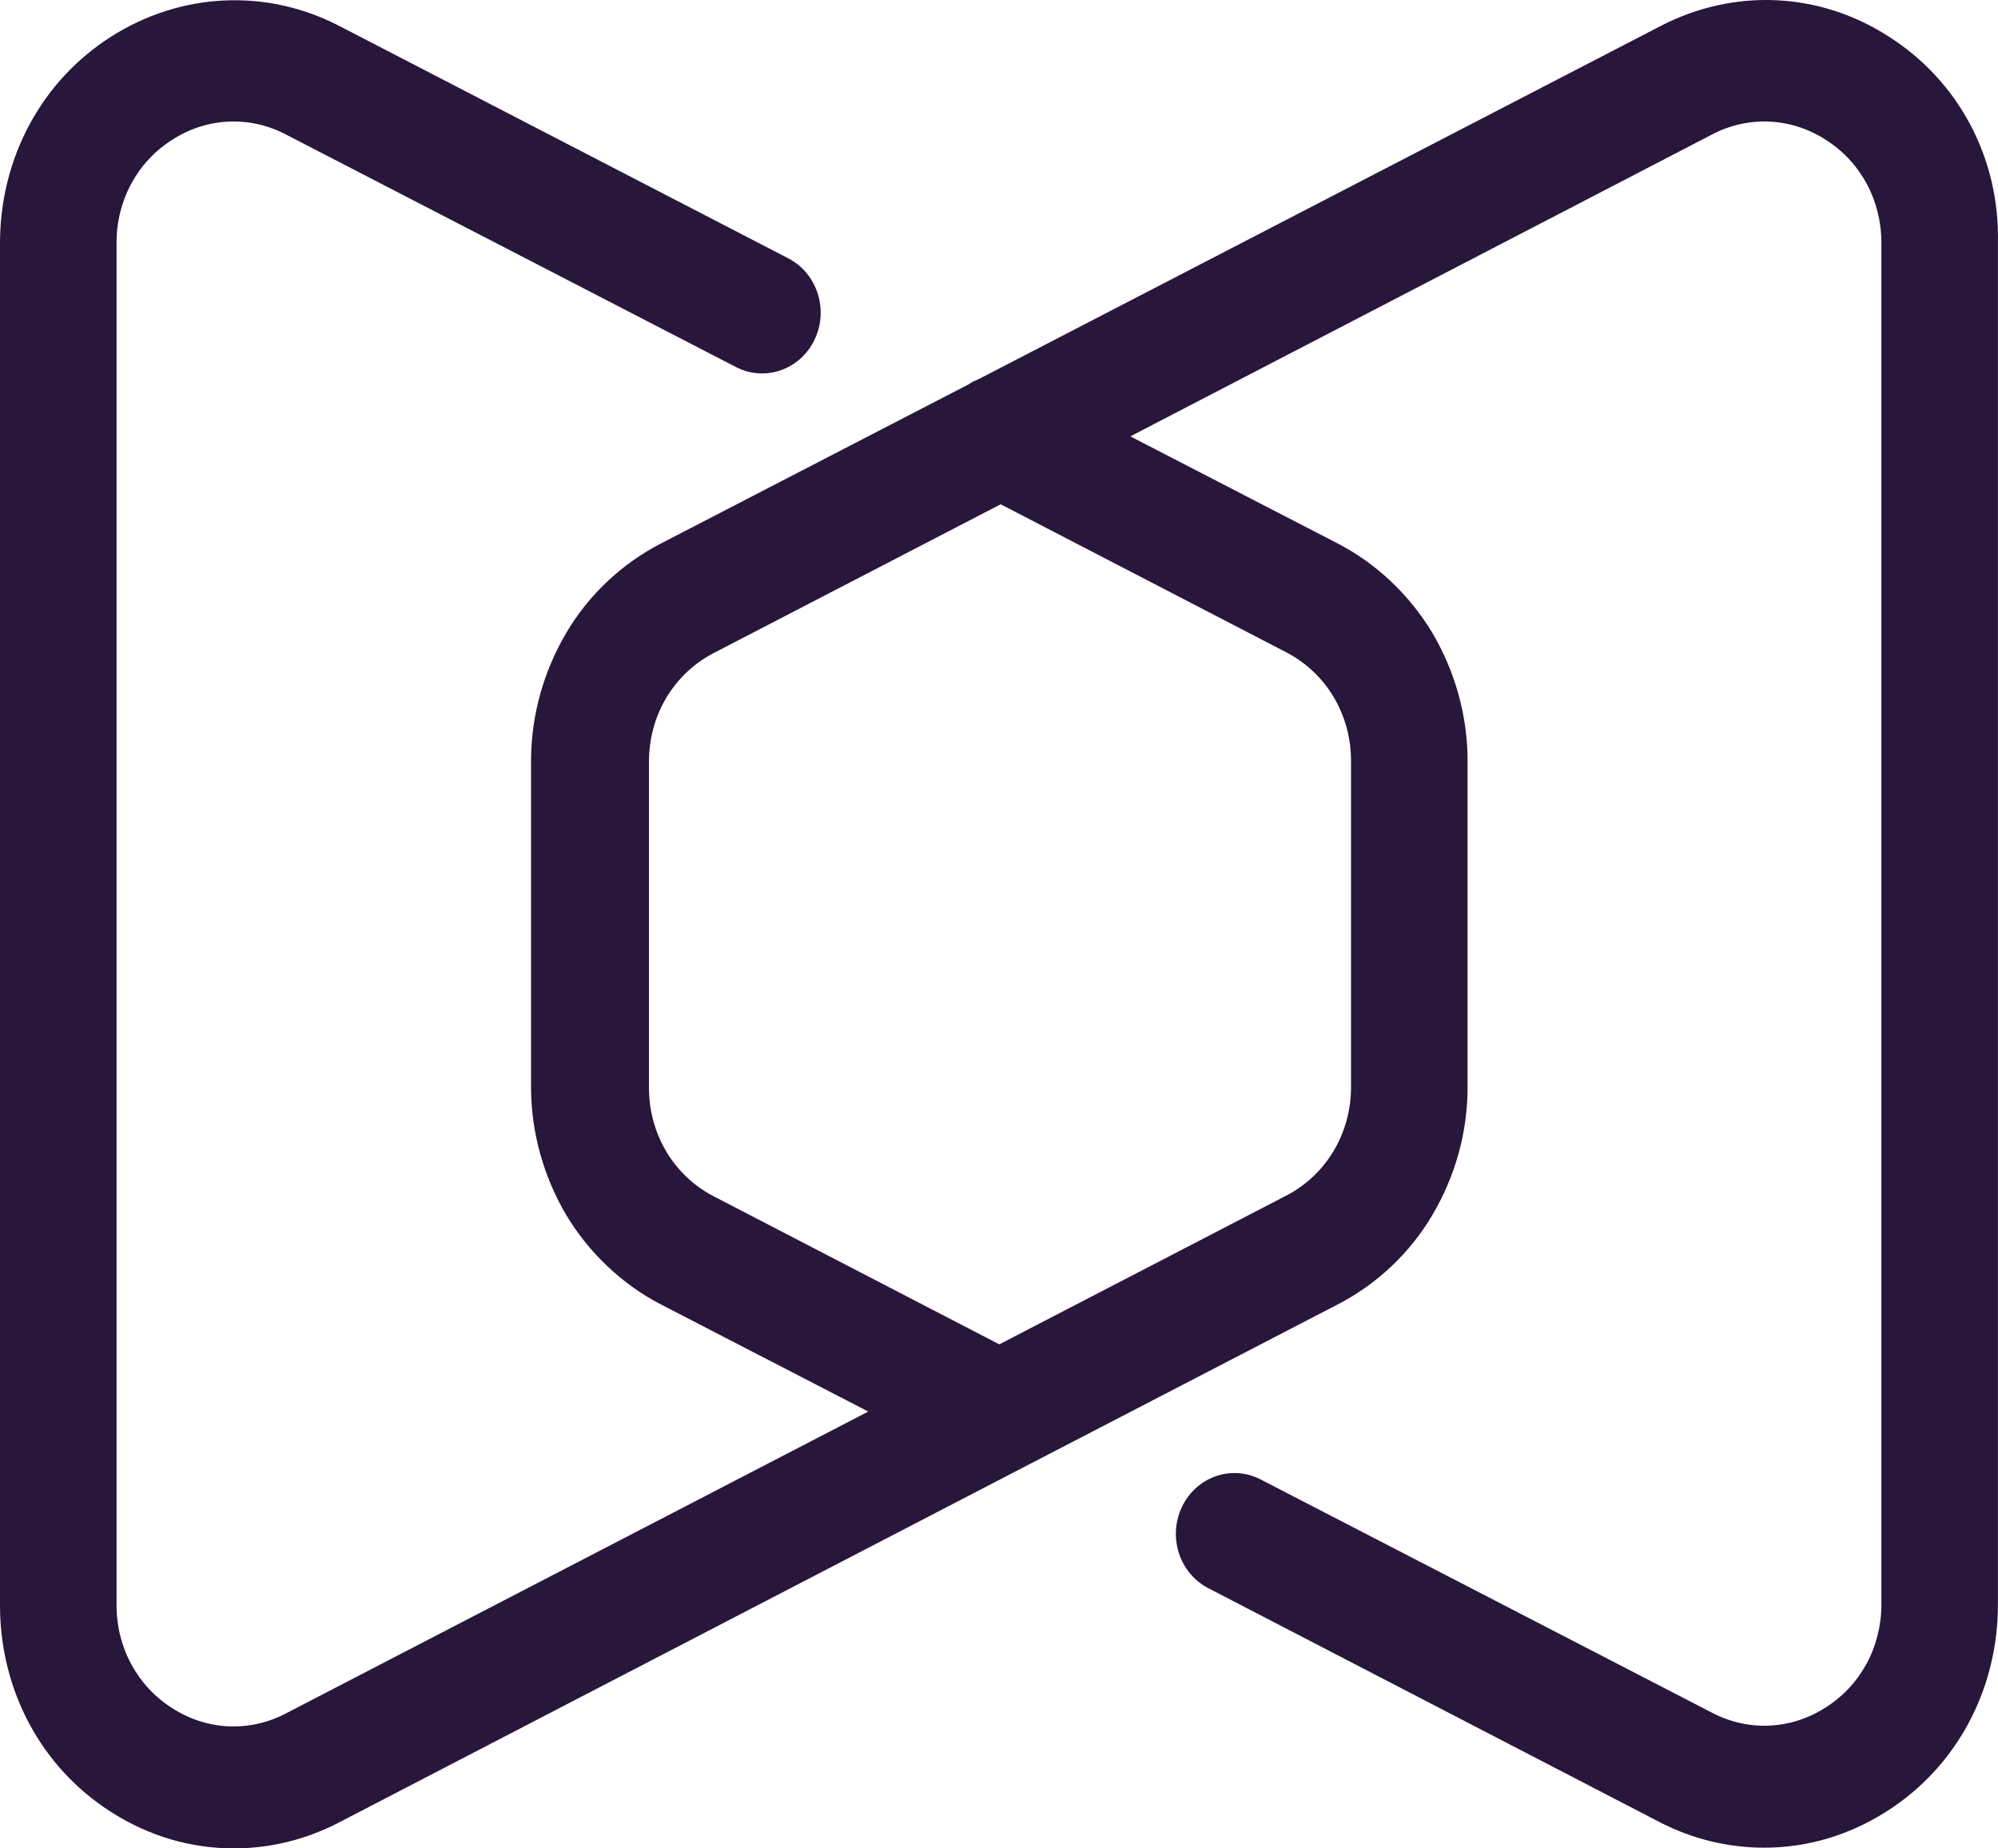 <svg width="400" height="370" viewBox="0 0 400 370" fill="none" xmlns="http://www.w3.org/2000/svg">
<path d="M378.17 7.345C364.225 -1.671 347.105 -2.387 332.47 5.198L195.92 75.897C195.229 76.184 194.539 76.47 193.987 76.899L132.27 108.814C124.538 112.821 117.911 118.975 113.354 126.704C108.798 134.432 106.313 143.305 106.313 152.321V217.582C106.313 226.598 108.798 235.471 113.354 243.2C117.911 250.785 124.538 257.082 132.27 261.089L173.829 282.556L57.298 342.951C49.981 346.815 41.421 346.386 34.517 341.949C27.476 337.513 23.334 329.784 23.334 321.341V48.562C23.334 40.119 27.476 32.39 34.517 27.954C41.421 23.517 49.981 23.088 57.298 26.952L147.319 73.465C153.118 76.47 160.16 74.037 163.059 68.026C165.959 62.015 163.611 54.716 157.813 51.711L67.93 5.198C53.294 -2.387 36.174 -1.528 22.229 7.345C8.284 16.218 0 31.675 0 48.706V321.341C0 338.371 8.284 353.828 22.229 362.701C29.823 367.567 38.245 370 46.805 370C53.985 370 61.164 368.283 67.792 364.848L199.924 296.295L226.157 282.699L267.853 261.089C275.585 257.082 282.213 250.928 286.769 243.2C291.325 235.471 293.81 226.741 293.81 217.582V152.321C293.81 143.305 291.325 134.432 286.769 126.704C282.213 119.118 275.585 112.821 267.853 108.814L226.295 87.347L342.687 26.952C350.004 23.088 358.565 23.517 365.468 27.954C372.509 32.39 376.652 40.119 376.652 48.562V321.198C376.652 329.641 372.509 337.37 365.468 341.806C358.565 346.243 350.004 346.672 342.687 342.808L252.39 296.152C246.591 293.147 239.549 295.58 236.65 301.591C233.75 307.602 236.098 314.9 241.896 317.906L332.193 364.705C338.821 368.139 346 369.857 353.18 369.857C361.74 369.857 370.162 367.424 377.756 362.558C391.701 353.685 399.985 338.228 399.985 321.198V48.706C400.399 31.675 392.115 16.218 378.17 7.345ZM257.498 130.568C265.506 134.718 270.477 143.019 270.477 152.321V217.582C270.477 226.884 265.506 235.185 257.498 239.335L200.062 269.103L142.901 239.479C134.893 235.328 129.923 227.028 129.923 217.725V152.464C129.923 143.162 134.893 134.861 142.901 130.711L200.338 100.943L257.498 130.568Z" fill="#28163B"/>
</svg>
